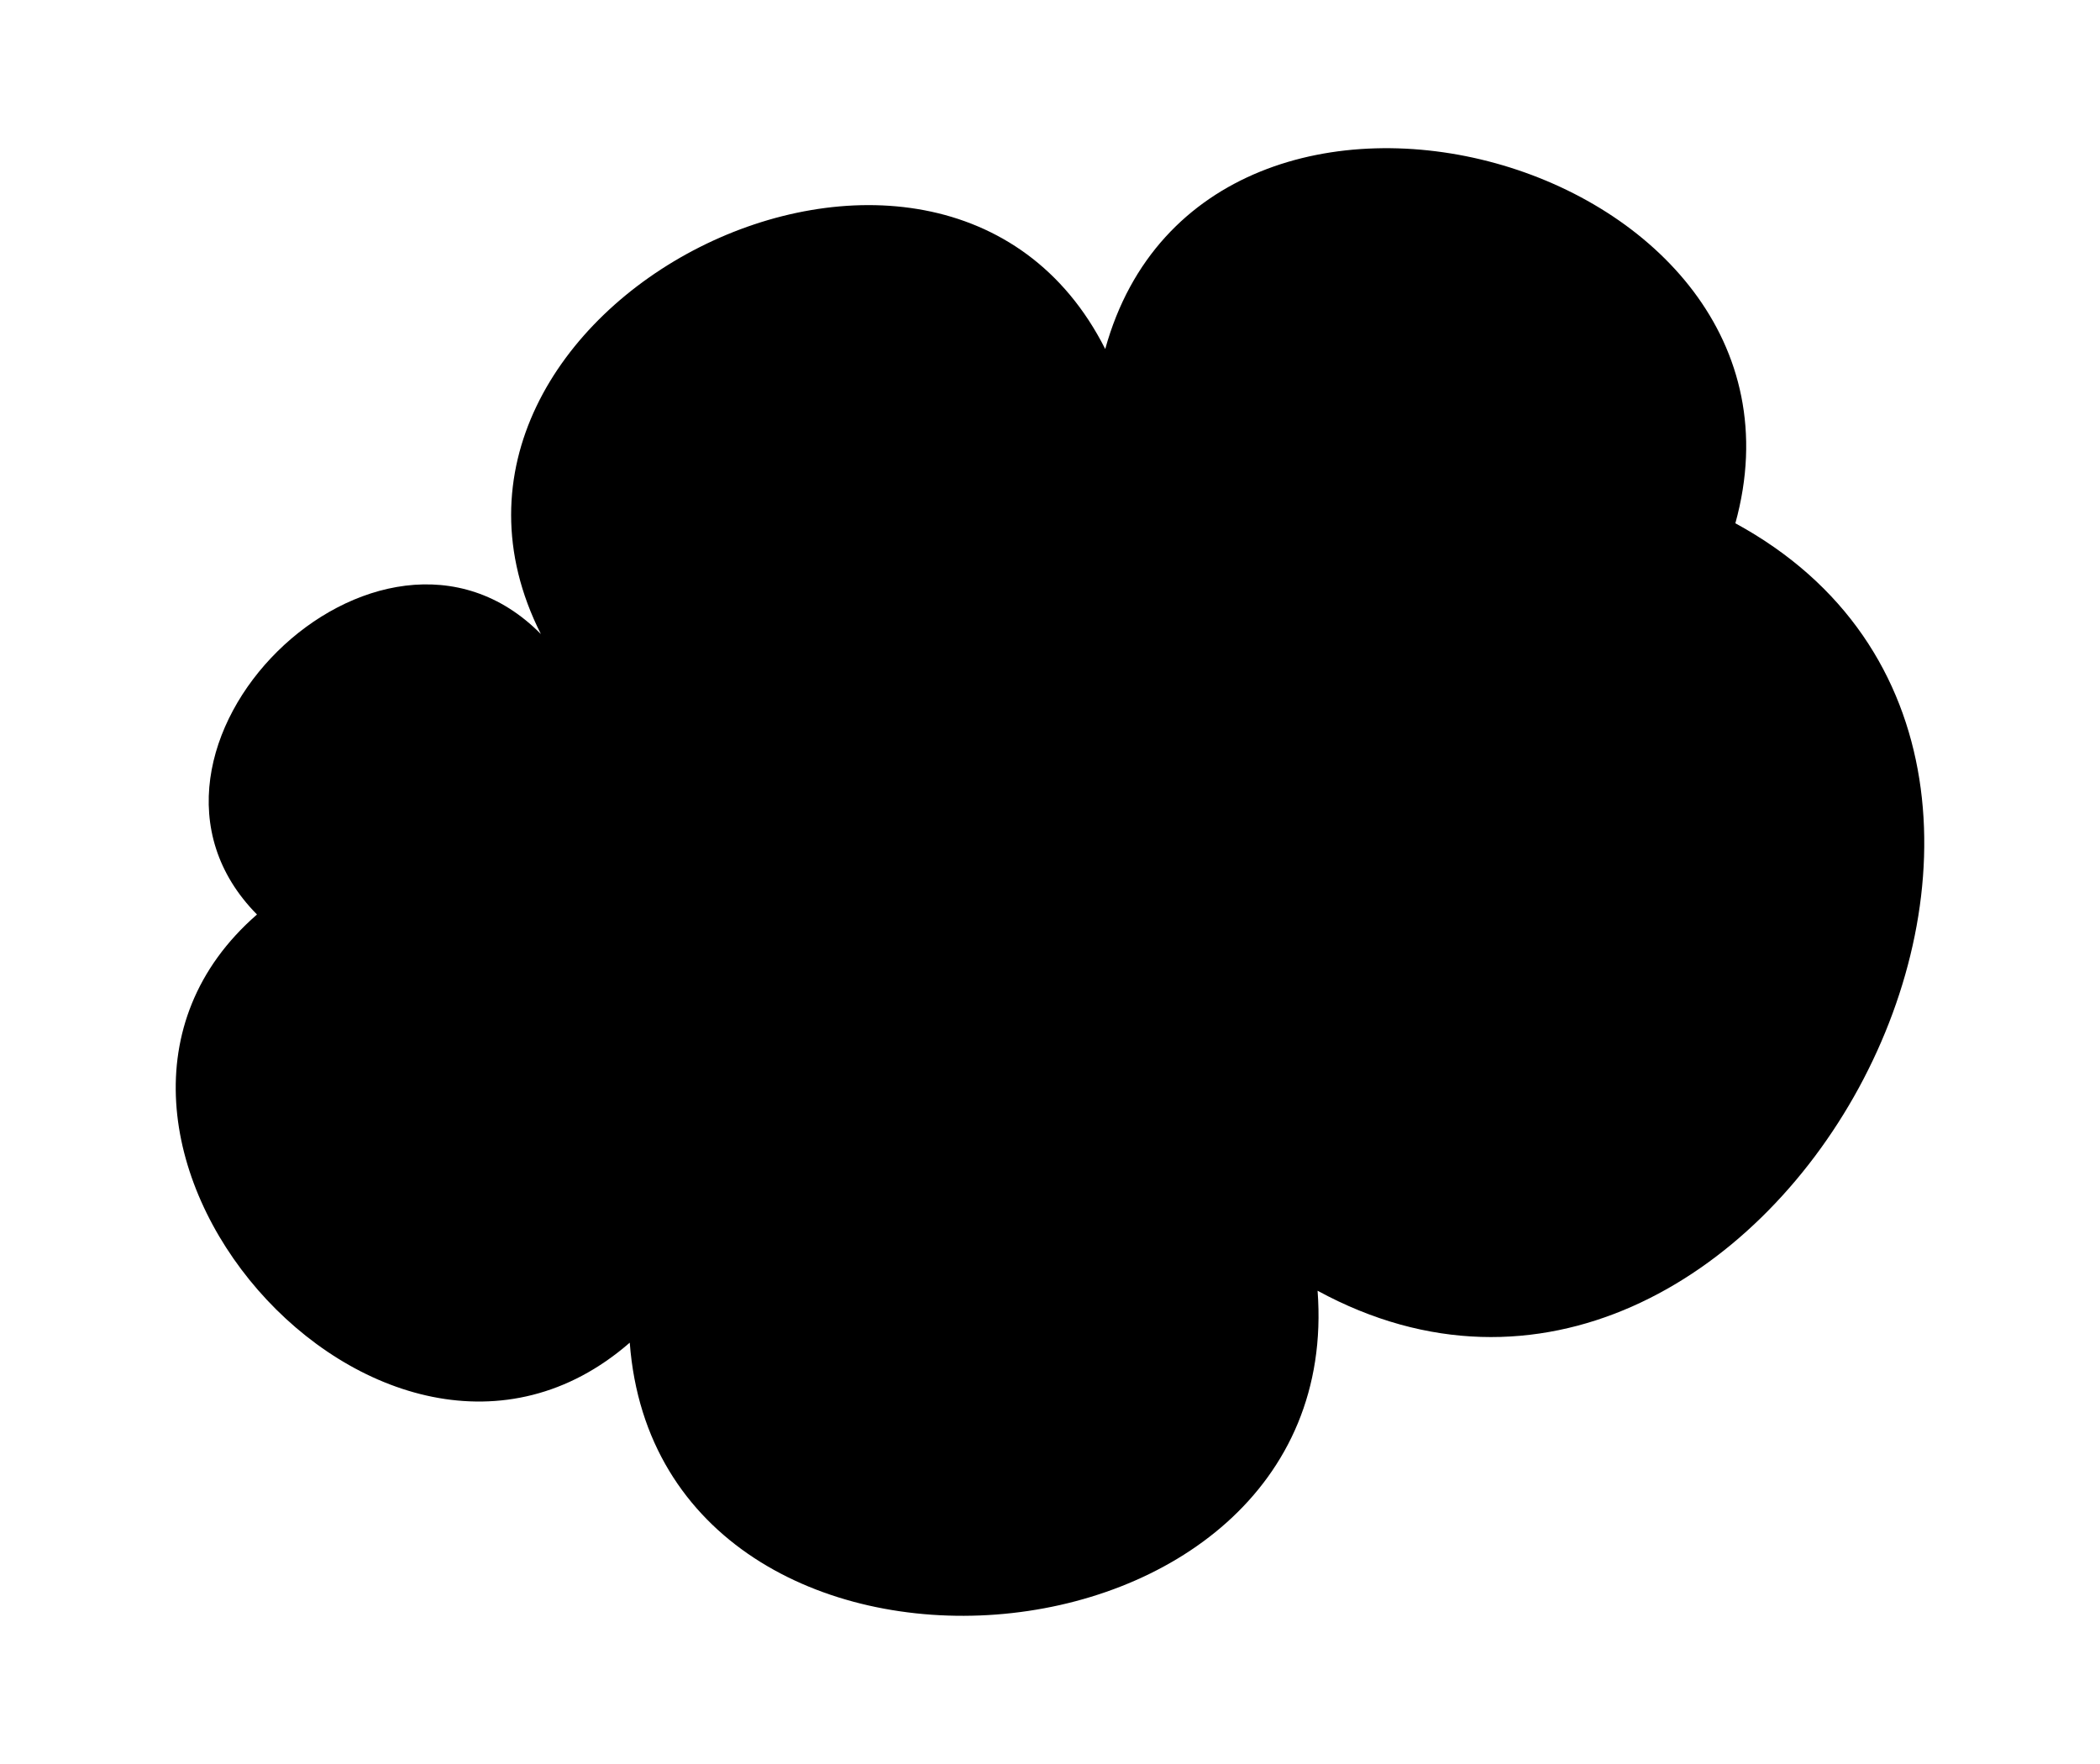 <?xml version="1.0" ?>
<svg xmlns="http://www.w3.org/2000/svg" xmlns:ev="http://www.w3.org/2001/xml-events" xmlns:xlink="http://www.w3.org/1999/xlink" baseProfile="full" height="504px" version="1.1" viewBox="156.984 98.822 544.8 457.346" width="600px">
	<defs/>
	<path d="M 498.802,433.533 C 506.581,536.557 328.138,550.03 320.359,447.006 C 256.228,502.84 159.522,391.762 223.653,335.928 C 181.648,293.405 255.301,220.65 297.305,263.174 C 254.609,178.645 401.016,104.693 443.713,189.222 C 469.814,94.84 633.287,140.05 607.186,234.431 C 722.137,297.006 613.754,496.108 498.802,433.533" stroke-linecap="round" stroke-linejoin="round"/>
</svg>
